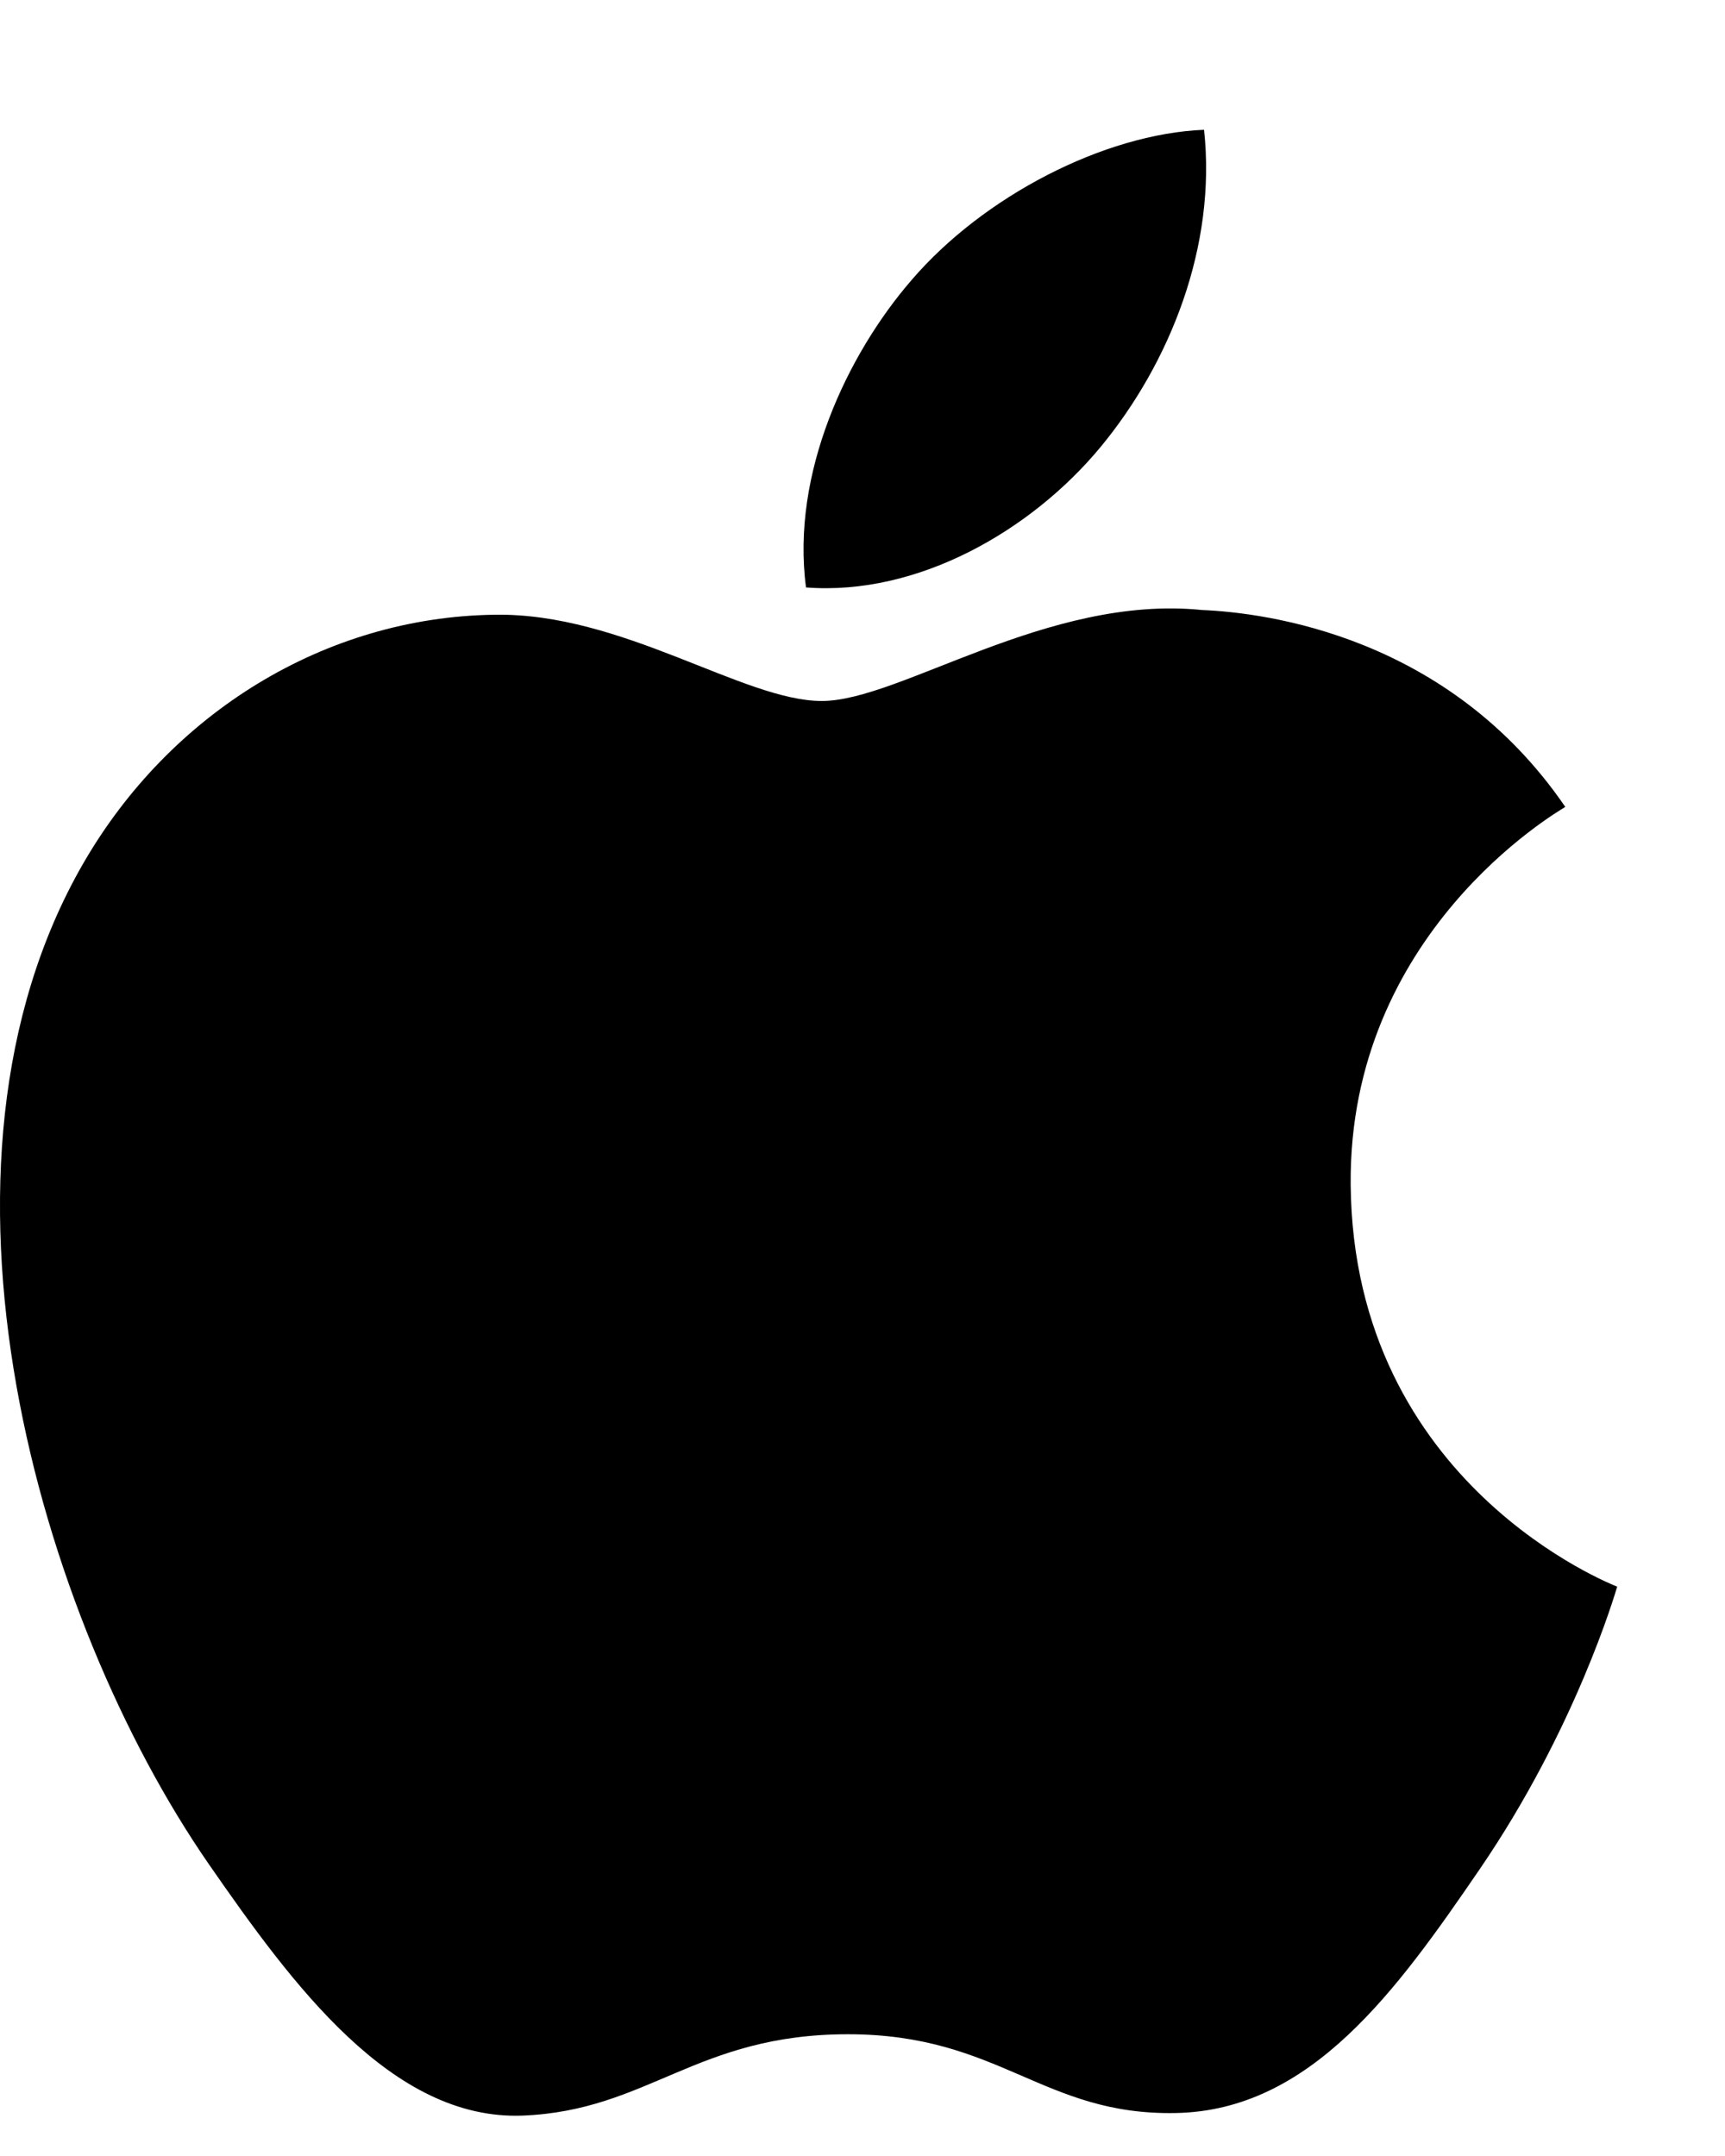 <svg width="12" height="15" viewBox="0 0 12 15" fill="none" xmlns="http://www.w3.org/2000/svg">
<path d="M9.396 8.243C9.415 10.334 11.23 11.03 11.25 11.039C11.235 11.088 10.96 12.03 10.294 13.004C9.718 13.846 9.12 14.684 8.179 14.701C7.254 14.719 6.956 14.153 5.899 14.153C4.841 14.153 4.511 14.684 3.635 14.719C2.726 14.753 2.034 13.808 1.453 12.97C0.267 11.255 -0.64 8.123 0.578 6.009C1.183 4.959 2.263 4.294 3.437 4.277C4.329 4.26 5.171 4.877 5.717 4.877C6.262 4.877 7.286 4.135 8.362 4.244C8.812 4.263 10.077 4.426 10.889 5.614C10.823 5.655 9.38 6.495 9.396 8.243ZM7.657 3.109C8.139 2.525 8.464 1.712 8.376 0.903C7.68 0.931 6.839 1.367 6.34 1.95C5.893 2.467 5.502 3.294 5.607 4.087C6.383 4.147 7.174 3.693 7.657 3.109Z" fill="black"/>
</svg>
